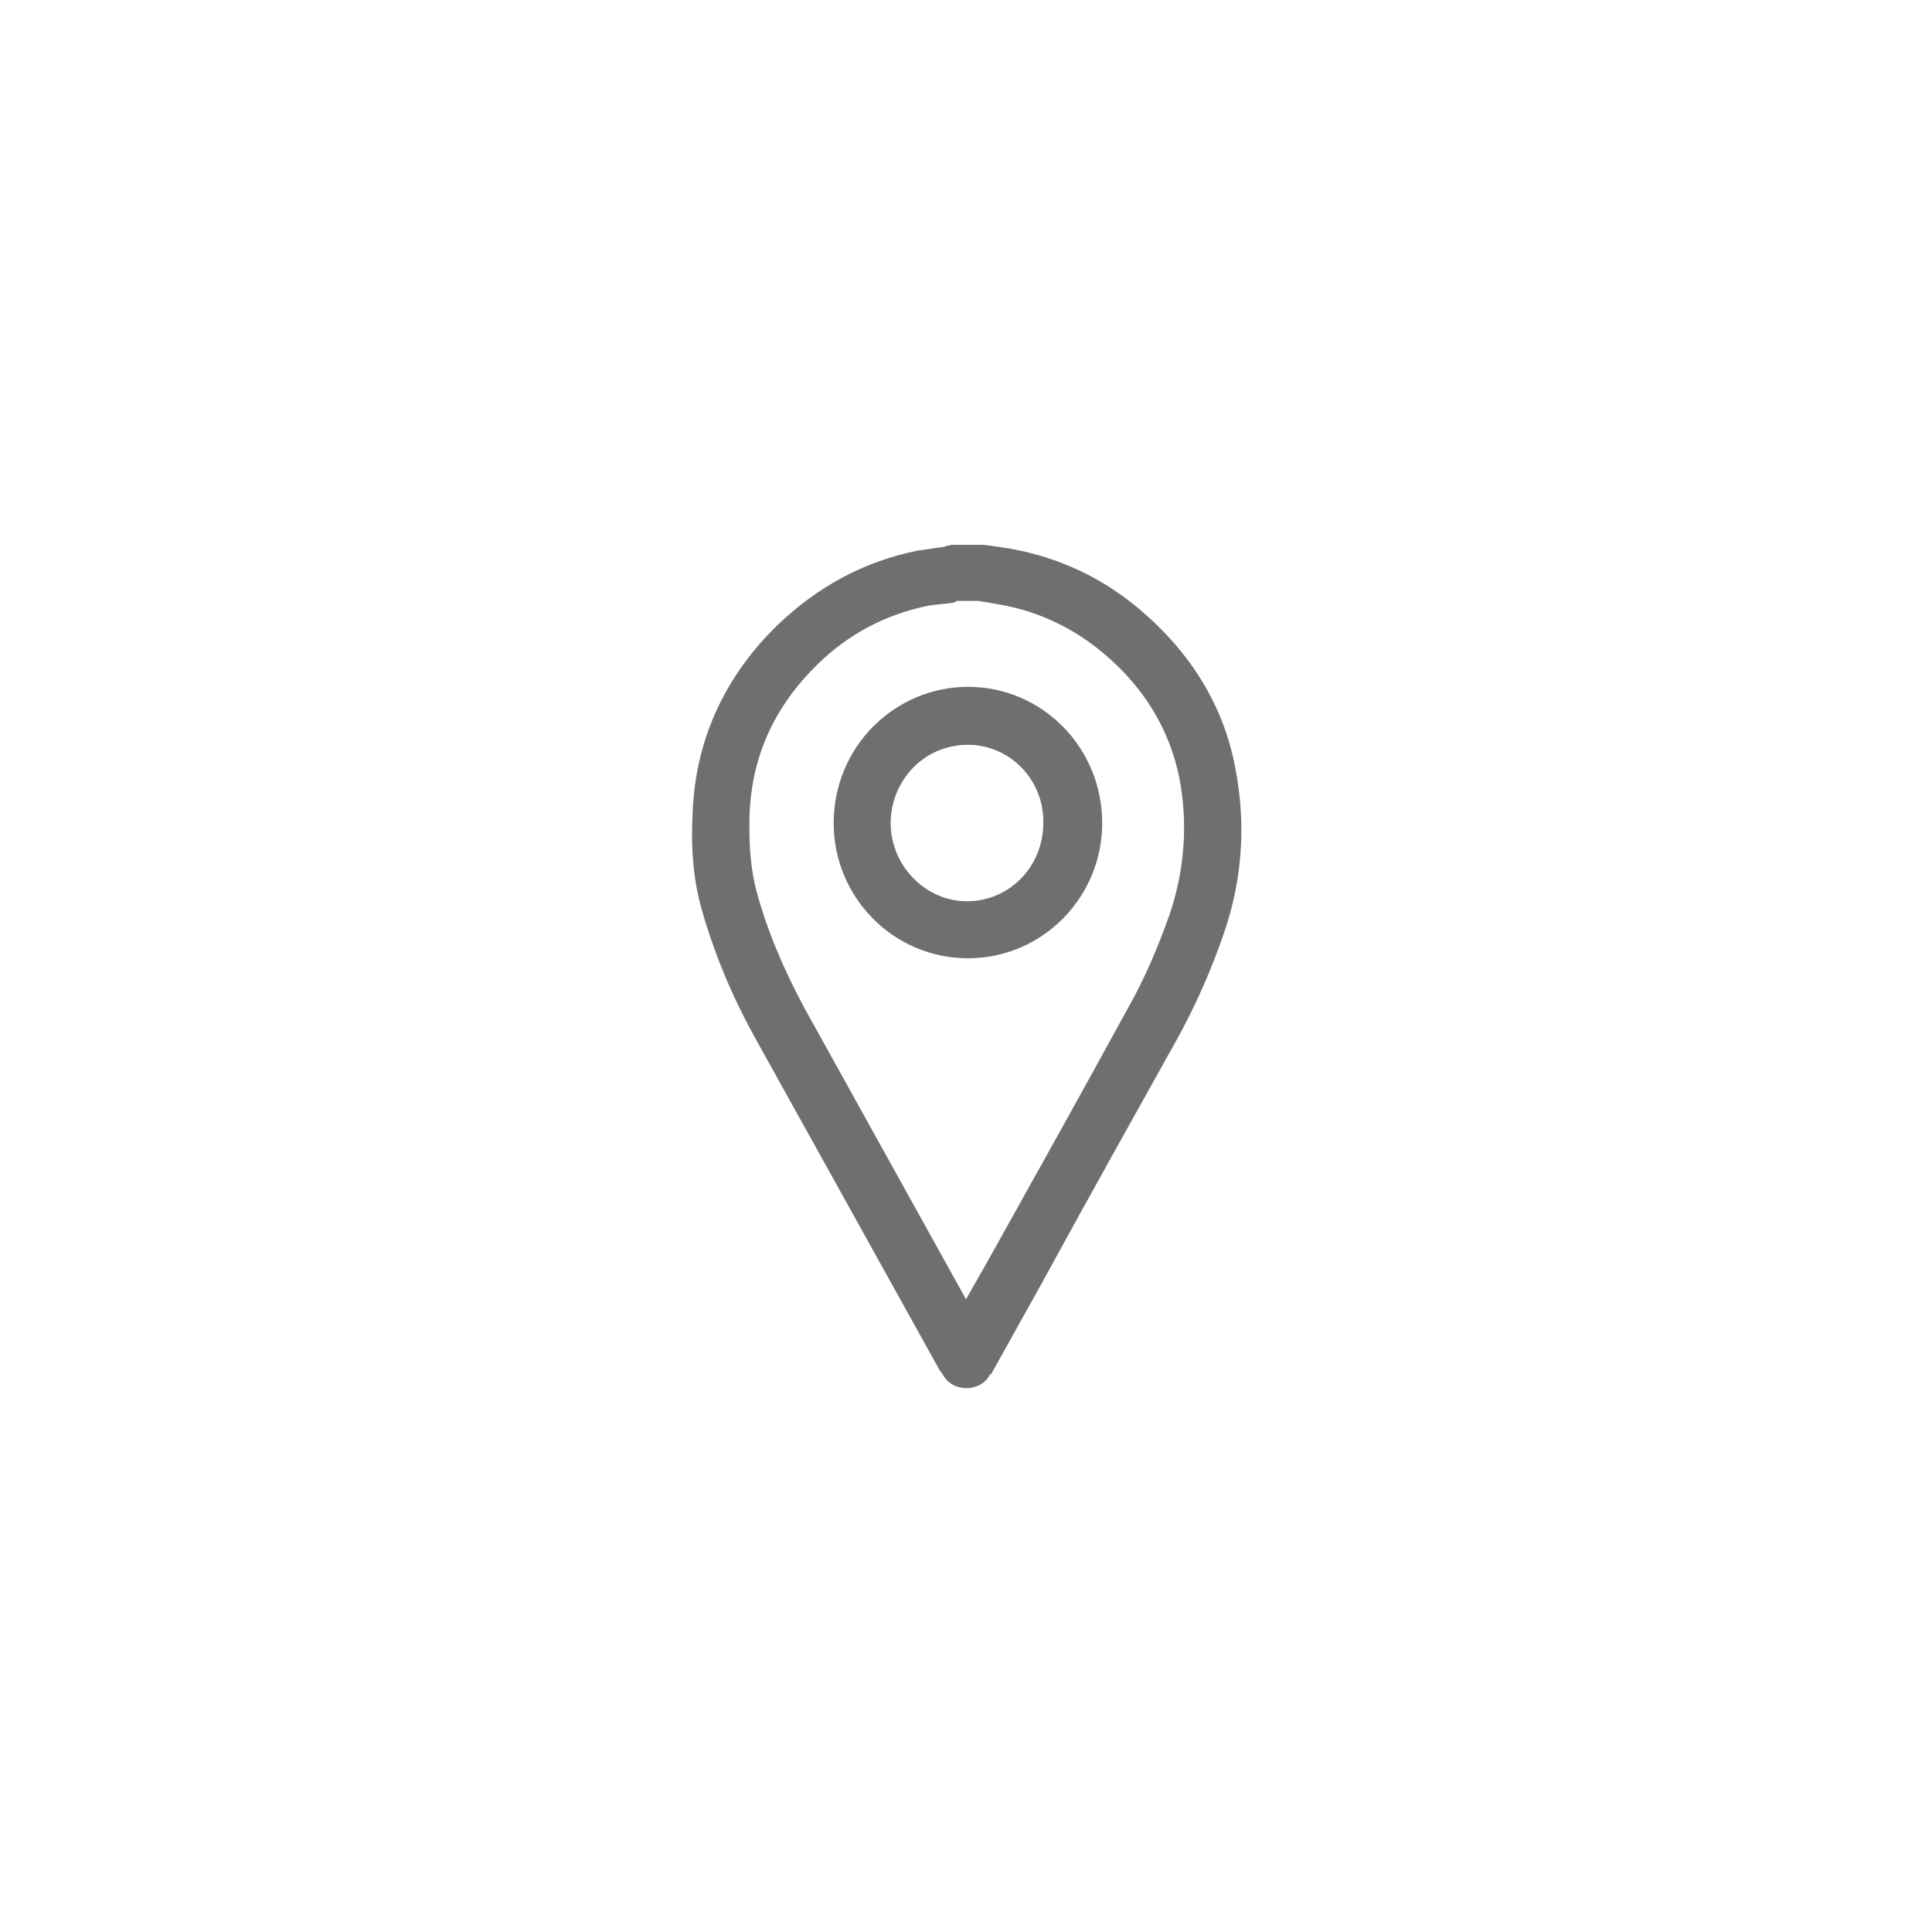 <svg xmlns="http://www.w3.org/2000/svg" viewBox="0 0 200 200"><path fill="#706f6f" d="M100.1 143.7c-1.1 0-2-.5-2.5-1.4-.1-.2-.2-.3-.3-.4l-19.1-34.4c-2.5-4.5-4.3-8.9-5.6-13.5-.8-2.9-1.1-6-.9-9.9.3-7.5 3.3-14.1 8.9-19.5 4.1-3.9 8.9-6.5 14.4-7.6.7-.1 1.4-.2 2-.3.3 0 .6-.1.8-.1l.2-.1c.2 0 .4-.1.6-.1H101.8l.8.1c.7.1 1.4.2 2 .3 5 .9 9.5 3 13.4 6.3 5.3 4.5 8.7 10 9.9 16.5 1.1 5.8.7 11.5-1.2 17-1.3 3.8-2.9 7.4-4.7 10.7-4.8 8.6-9.6 17.2-14.3 25.8l-4.9 8.8c-.1.1-.1.3-.3.4l-.1.1c-.3.7-1.3 1.3-2.3 1.3zM99 62.3c-.1 0-.2 0-.3.1-.3 0-.6.1-1 .1-.6.1-1.1.1-1.6.2-4.4.9-8.2 2.9-11.4 6-4.5 4.4-6.8 9.4-7.1 15.4-.1 3.3.1 5.8.7 8.1 1.1 4.1 2.8 8.1 5 12.2l16.7 30.1 2.5-4.4c4.8-8.6 9.6-17.2 14.3-25.8 1.7-3 3.1-6.3 4.3-9.7 1.5-4.5 1.9-9.2 1-14-1-5-3.6-9.4-7.9-13-3.1-2.6-6.7-4.3-10.6-5-.6-.1-1.2-.2-1.7-.3-.2 0-.5-.1-.7-.1H99zm1.2 36.9c-7.7 0-13.9-6.3-13.9-14 0-3.8 1.5-7.4 4.1-10 2.6-2.6 6.1-4.1 9.8-4.1 7.7 0 13.9 6.3 13.9 14.1 0 7.7-6.2 14-13.9 14zm0-22.1c-2.1 0-4.1.8-5.6 2.3-1.5 1.5-2.4 3.6-2.4 5.8 0 4.4 3.6 8.1 7.9 8.1 4.4 0 7.9-3.6 7.9-8.1.1-4.5-3.5-8.1-7.8-8.1z"/></svg>